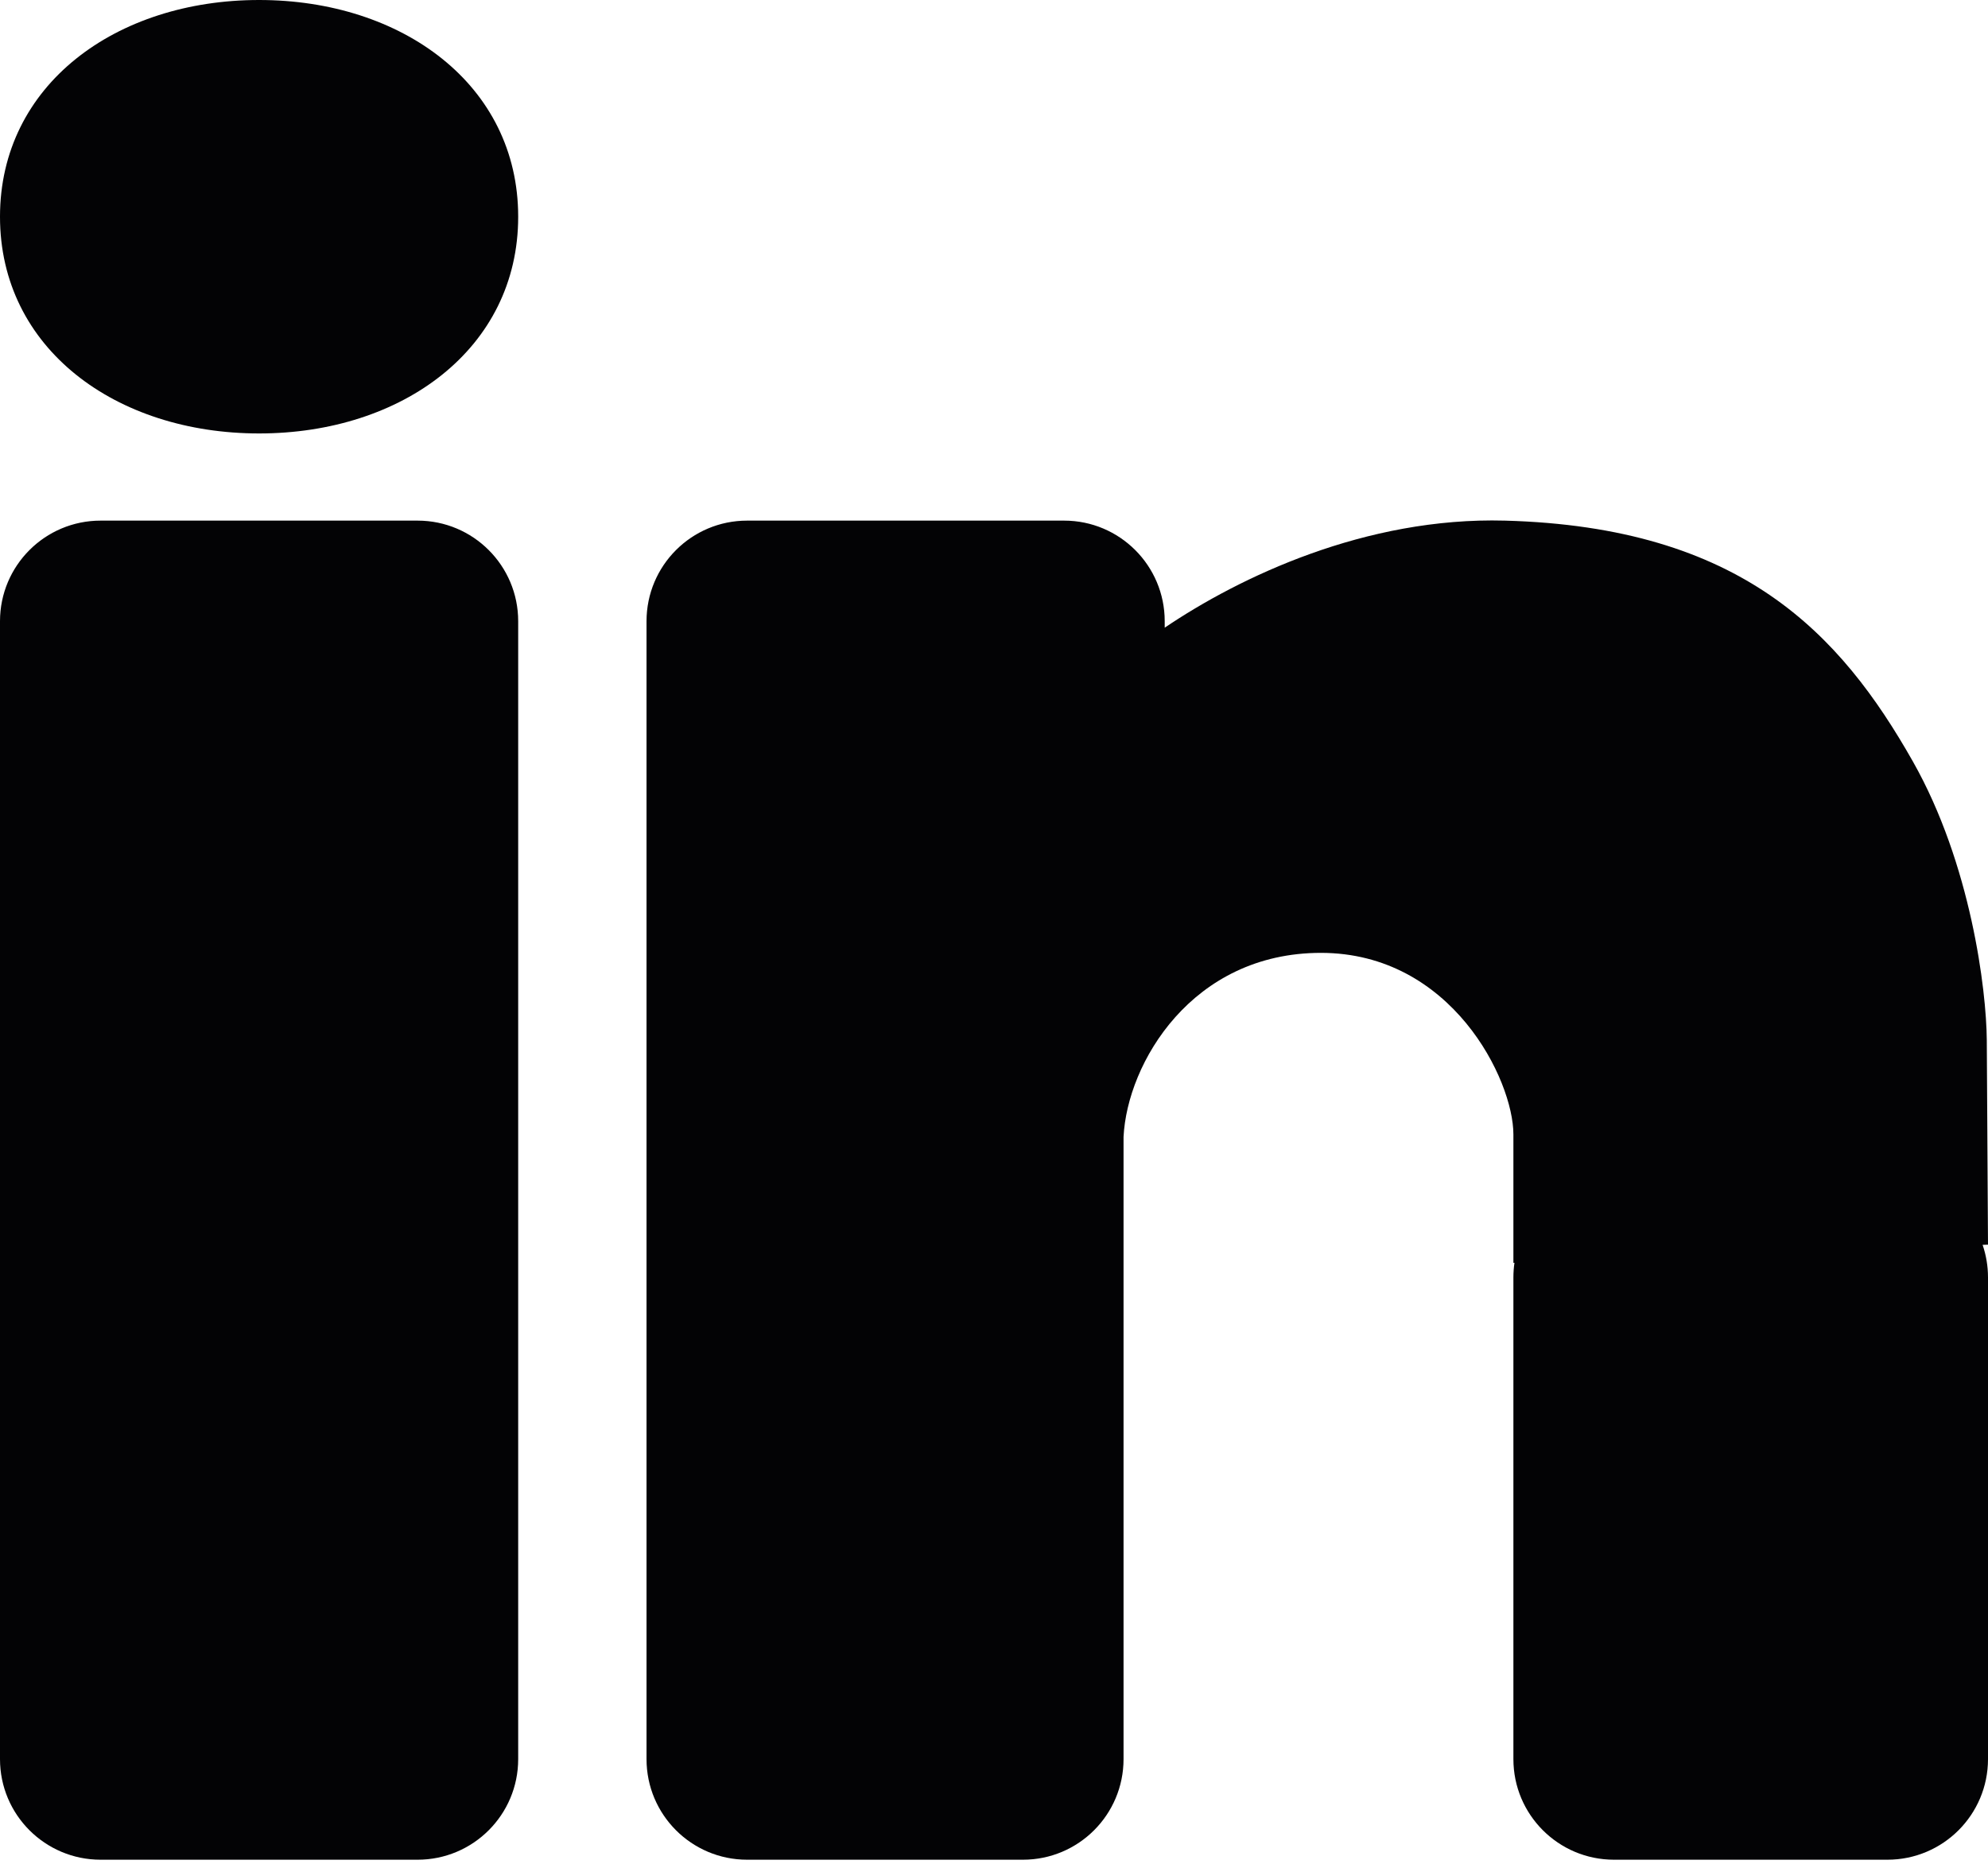 <svg width="336" height="315" viewBox="0 0 336 315" fill="none" xmlns="http://www.w3.org/2000/svg">
<path fill-rule="evenodd" clip-rule="evenodd" d="M43.791 73.257C67.975 73.257 87.581 58.933 87.581 36.629C87.581 14.324 67.975 0 43.791 0C19.606 0 0 14.324 0 36.629C0 58.933 19.606 73.257 43.791 73.257ZM255.786 191.737V213.428L255.965 213.421C255.847 214.23 255.786 215.057 255.786 215.899V297.309C255.786 306.698 263.397 314.309 272.786 314.309H319C328.389 314.309 336 306.698 336 297.309V215.899C336 213.972 335.679 212.12 335.089 210.393L336 210.358L335.795 175.776C335.727 167.318 333.135 146.064 323.313 128.711C311.035 107.021 294.256 89.075 254.353 87.99C230.77 87.35 209.495 97.538 196.853 106.083V104.99C196.853 95.601 189.241 87.99 179.853 87.99H172.895H126.272C116.883 87.99 109.272 95.601 109.272 104.99V150.386V297.309C109.272 306.698 116.883 314.309 126.272 314.309H172.895C182.284 314.309 189.895 306.698 189.895 297.309V192.146C190.509 179.664 201.475 161.043 223.25 161.043C245.35 161.043 255.786 182.529 255.786 191.737ZM17 87.99C7.611 87.99 0 95.601 0 104.99V297.309C0 306.698 7.611 314.309 17 314.309H70.581C79.97 314.309 87.581 306.698 87.581 297.309V104.99C87.581 95.601 79.97 87.99 70.581 87.99H17Z" fill="#030305"/>
</svg>
